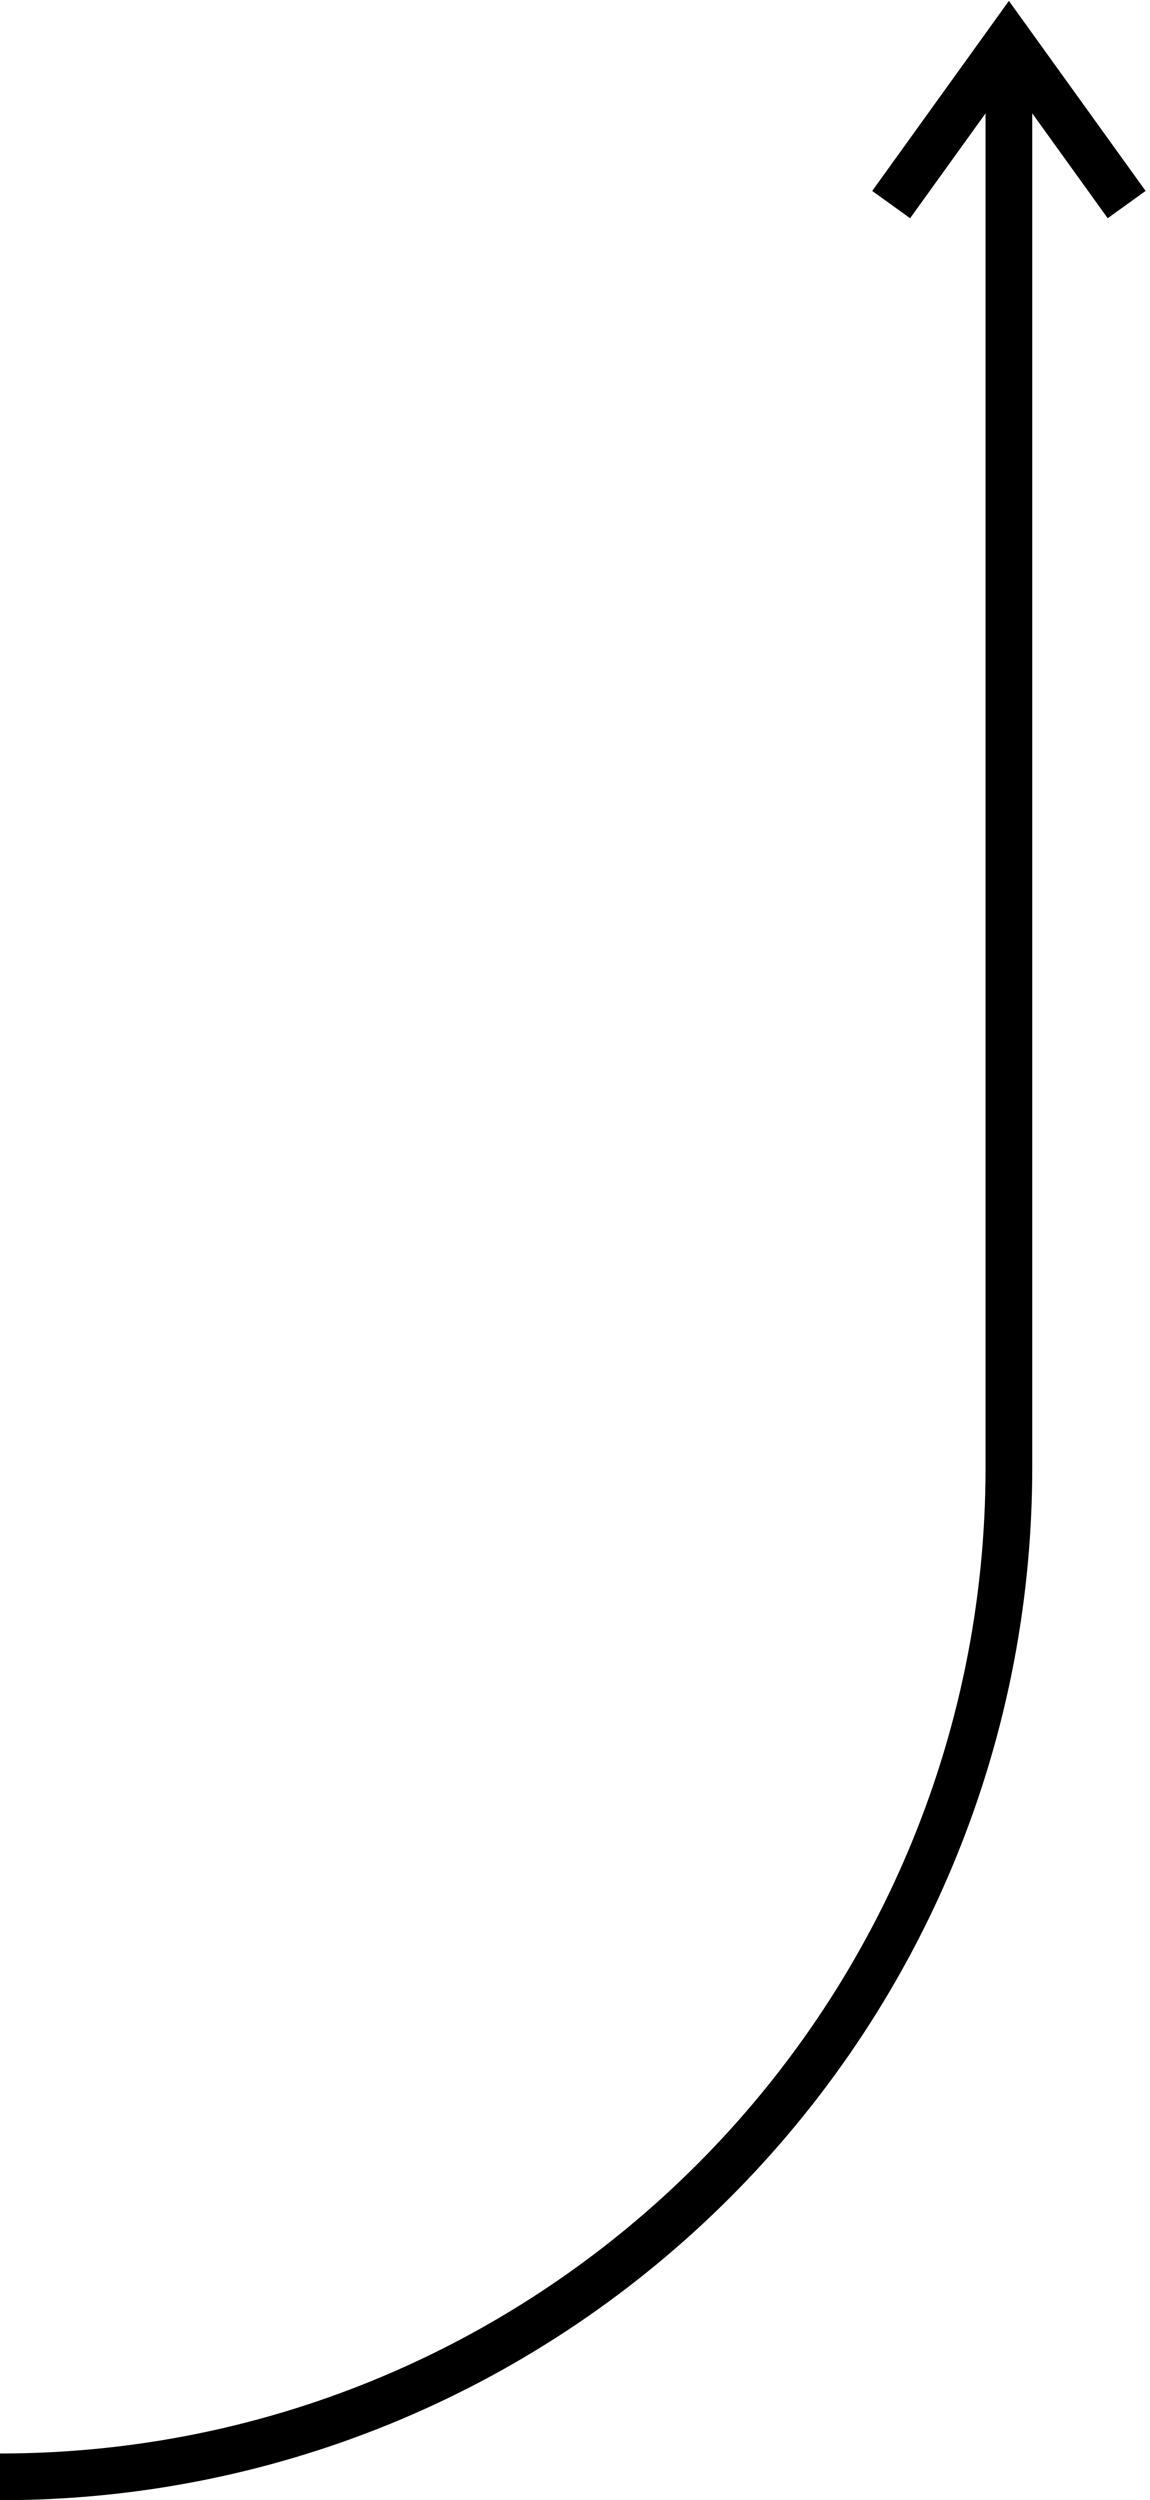 <svg width="197" height="428" viewBox="0 0 197 428" fill="none" xmlns="http://www.w3.org/2000/svg">
<path d="M0 424V424C95.451 424 172.83 346.621 172.83 251.17V7" stroke="black" stroke-width="8"/>
<path d="M152.66 35.02L172.83 7L193 35.02" stroke="black" stroke-width="8"/>
</svg>
